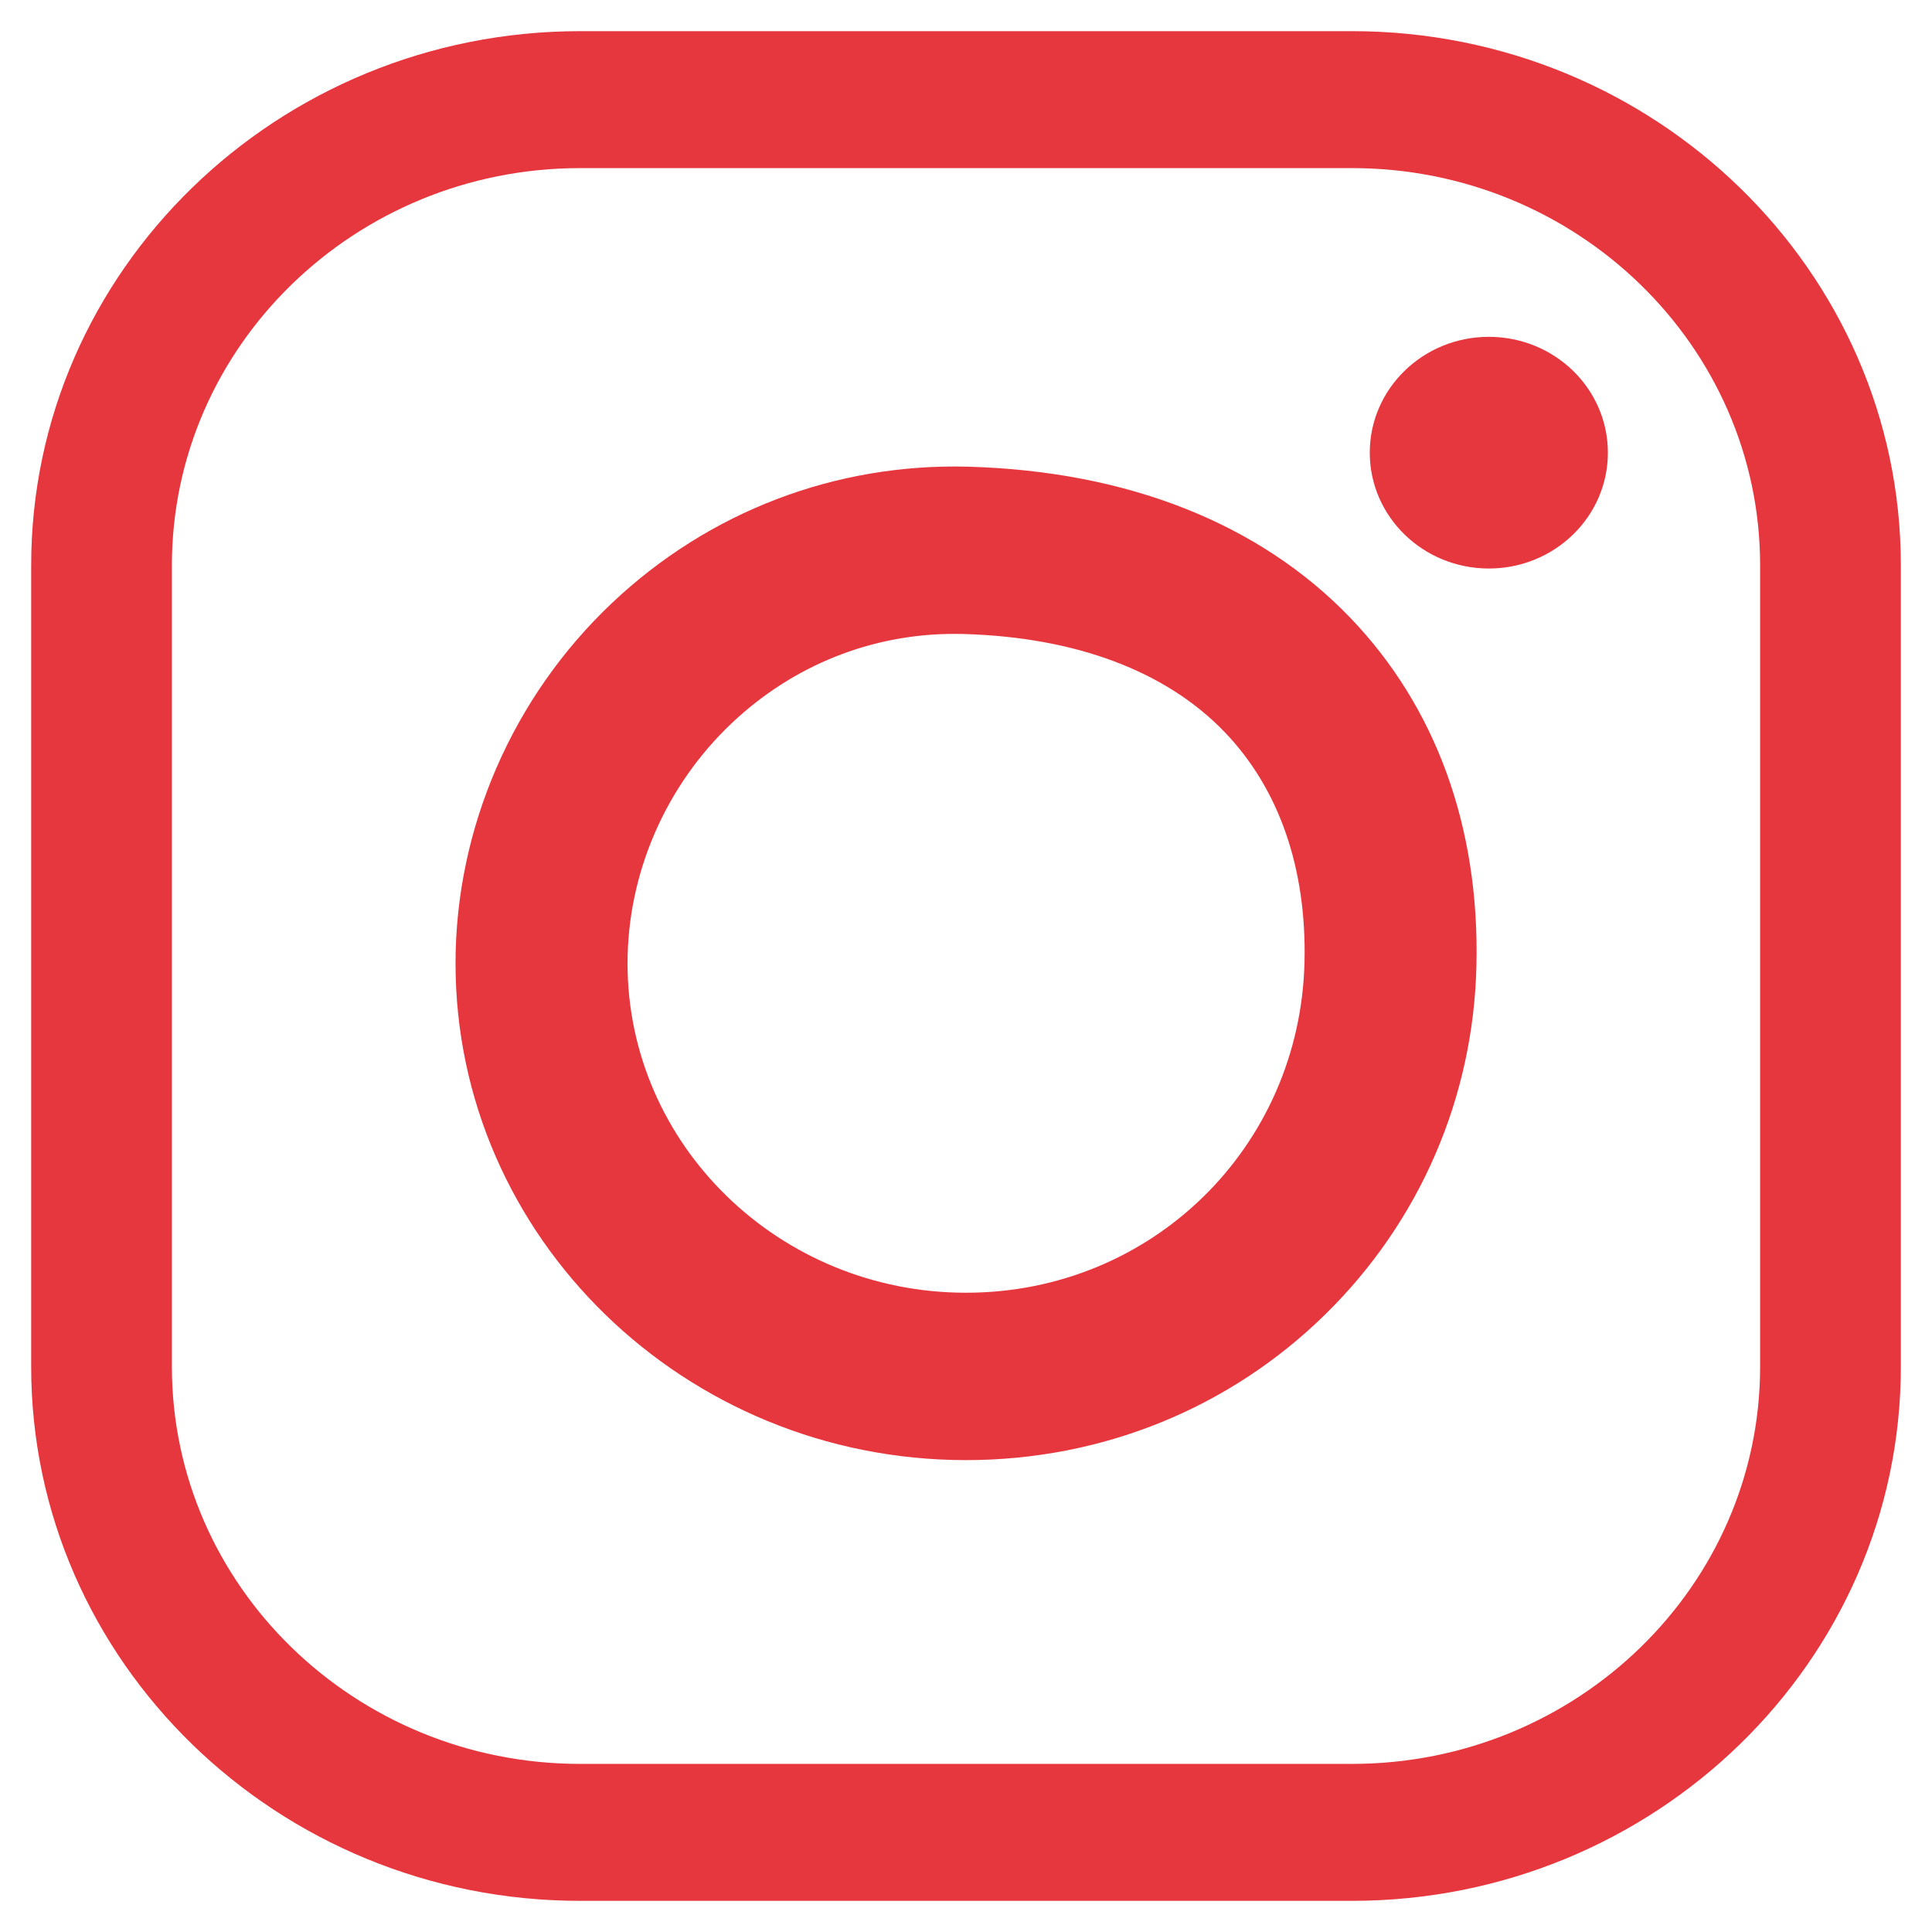 <?xml version="1.0" encoding="utf-8"?>
<!-- Generator: Adobe Illustrator 24.1.2, SVG Export Plug-In . SVG Version: 6.00 Build 0)  -->
<svg version="1.1" id="Слой_1" xmlns="http://www.w3.org/2000/svg" xmlns:xlink="http://www.w3.org/1999/xlink" x="0px" y="0px"
	 viewBox="0 0 87.874 87.874" style="enable-background:new 0 0 87.874 87.874;" xml:space="preserve">
<style type="text/css">
	.st0{fill:#E7373E;}
</style>
<g>
	<g>
		<path class="st0" d="M61.493,86.457H26.382c-13.765,0-24.964-10.897-24.964-24.292V25.709
			c0-13.394,11.199-24.292,24.964-24.292h35.111c13.765,0,24.964,10.897,24.964,24.292
			V62.165C86.457,75.56,75.258,86.457,61.493,86.457z M26.382,7.646
			c-10.236,0-18.563,8.103-18.563,18.063V62.165c0,9.96,8.328,18.063,18.563,18.063
			h35.111c10.236,0,18.563-8.103,18.563-18.063V25.709
			c0-9.96-8.327-18.063-18.563-18.063H26.382z"/>
	</g>
	<g>
		<path class="st0" d="M43.937,66.411c-12.803,0-23.218-10.135-23.218-22.593
			c0-6.143,2.594-12.118,7.118-16.393c4.411-4.168,10.171-6.363,16.214-6.198
			c7.23,0.205,13.229,2.577,17.35,6.857c3.905,4.057,5.895,9.526,5.753,15.817
			c-0.135,6.022-2.577,11.662-6.875,15.88
			C55.923,64.057,50.119,66.411,43.937,66.411z M43.402,28.831
			c-3.76,0-7.337,1.431-10.114,4.055c-3.016,2.85-4.745,6.835-4.745,10.932
			c0,8.26,6.906,14.98,15.395,14.98c8.443,0,15.206-6.616,15.396-15.063l0,0
			c0.096-4.26-1.163-7.873-3.642-10.447c-2.664-2.768-6.768-4.307-11.868-4.452
			C43.682,28.833,43.542,28.831,43.402,28.831z"/>
	</g>
	<g>
		<path class="st0" d="M73.132,20.589c0,2.91-2.424,5.269-5.415,5.269
			c-2.991,0-5.415-2.359-5.415-5.269s2.424-5.269,5.415-5.269
			C70.708,15.32,73.132,17.679,73.132,20.589z"/>
	</g>
</g>
</svg>
